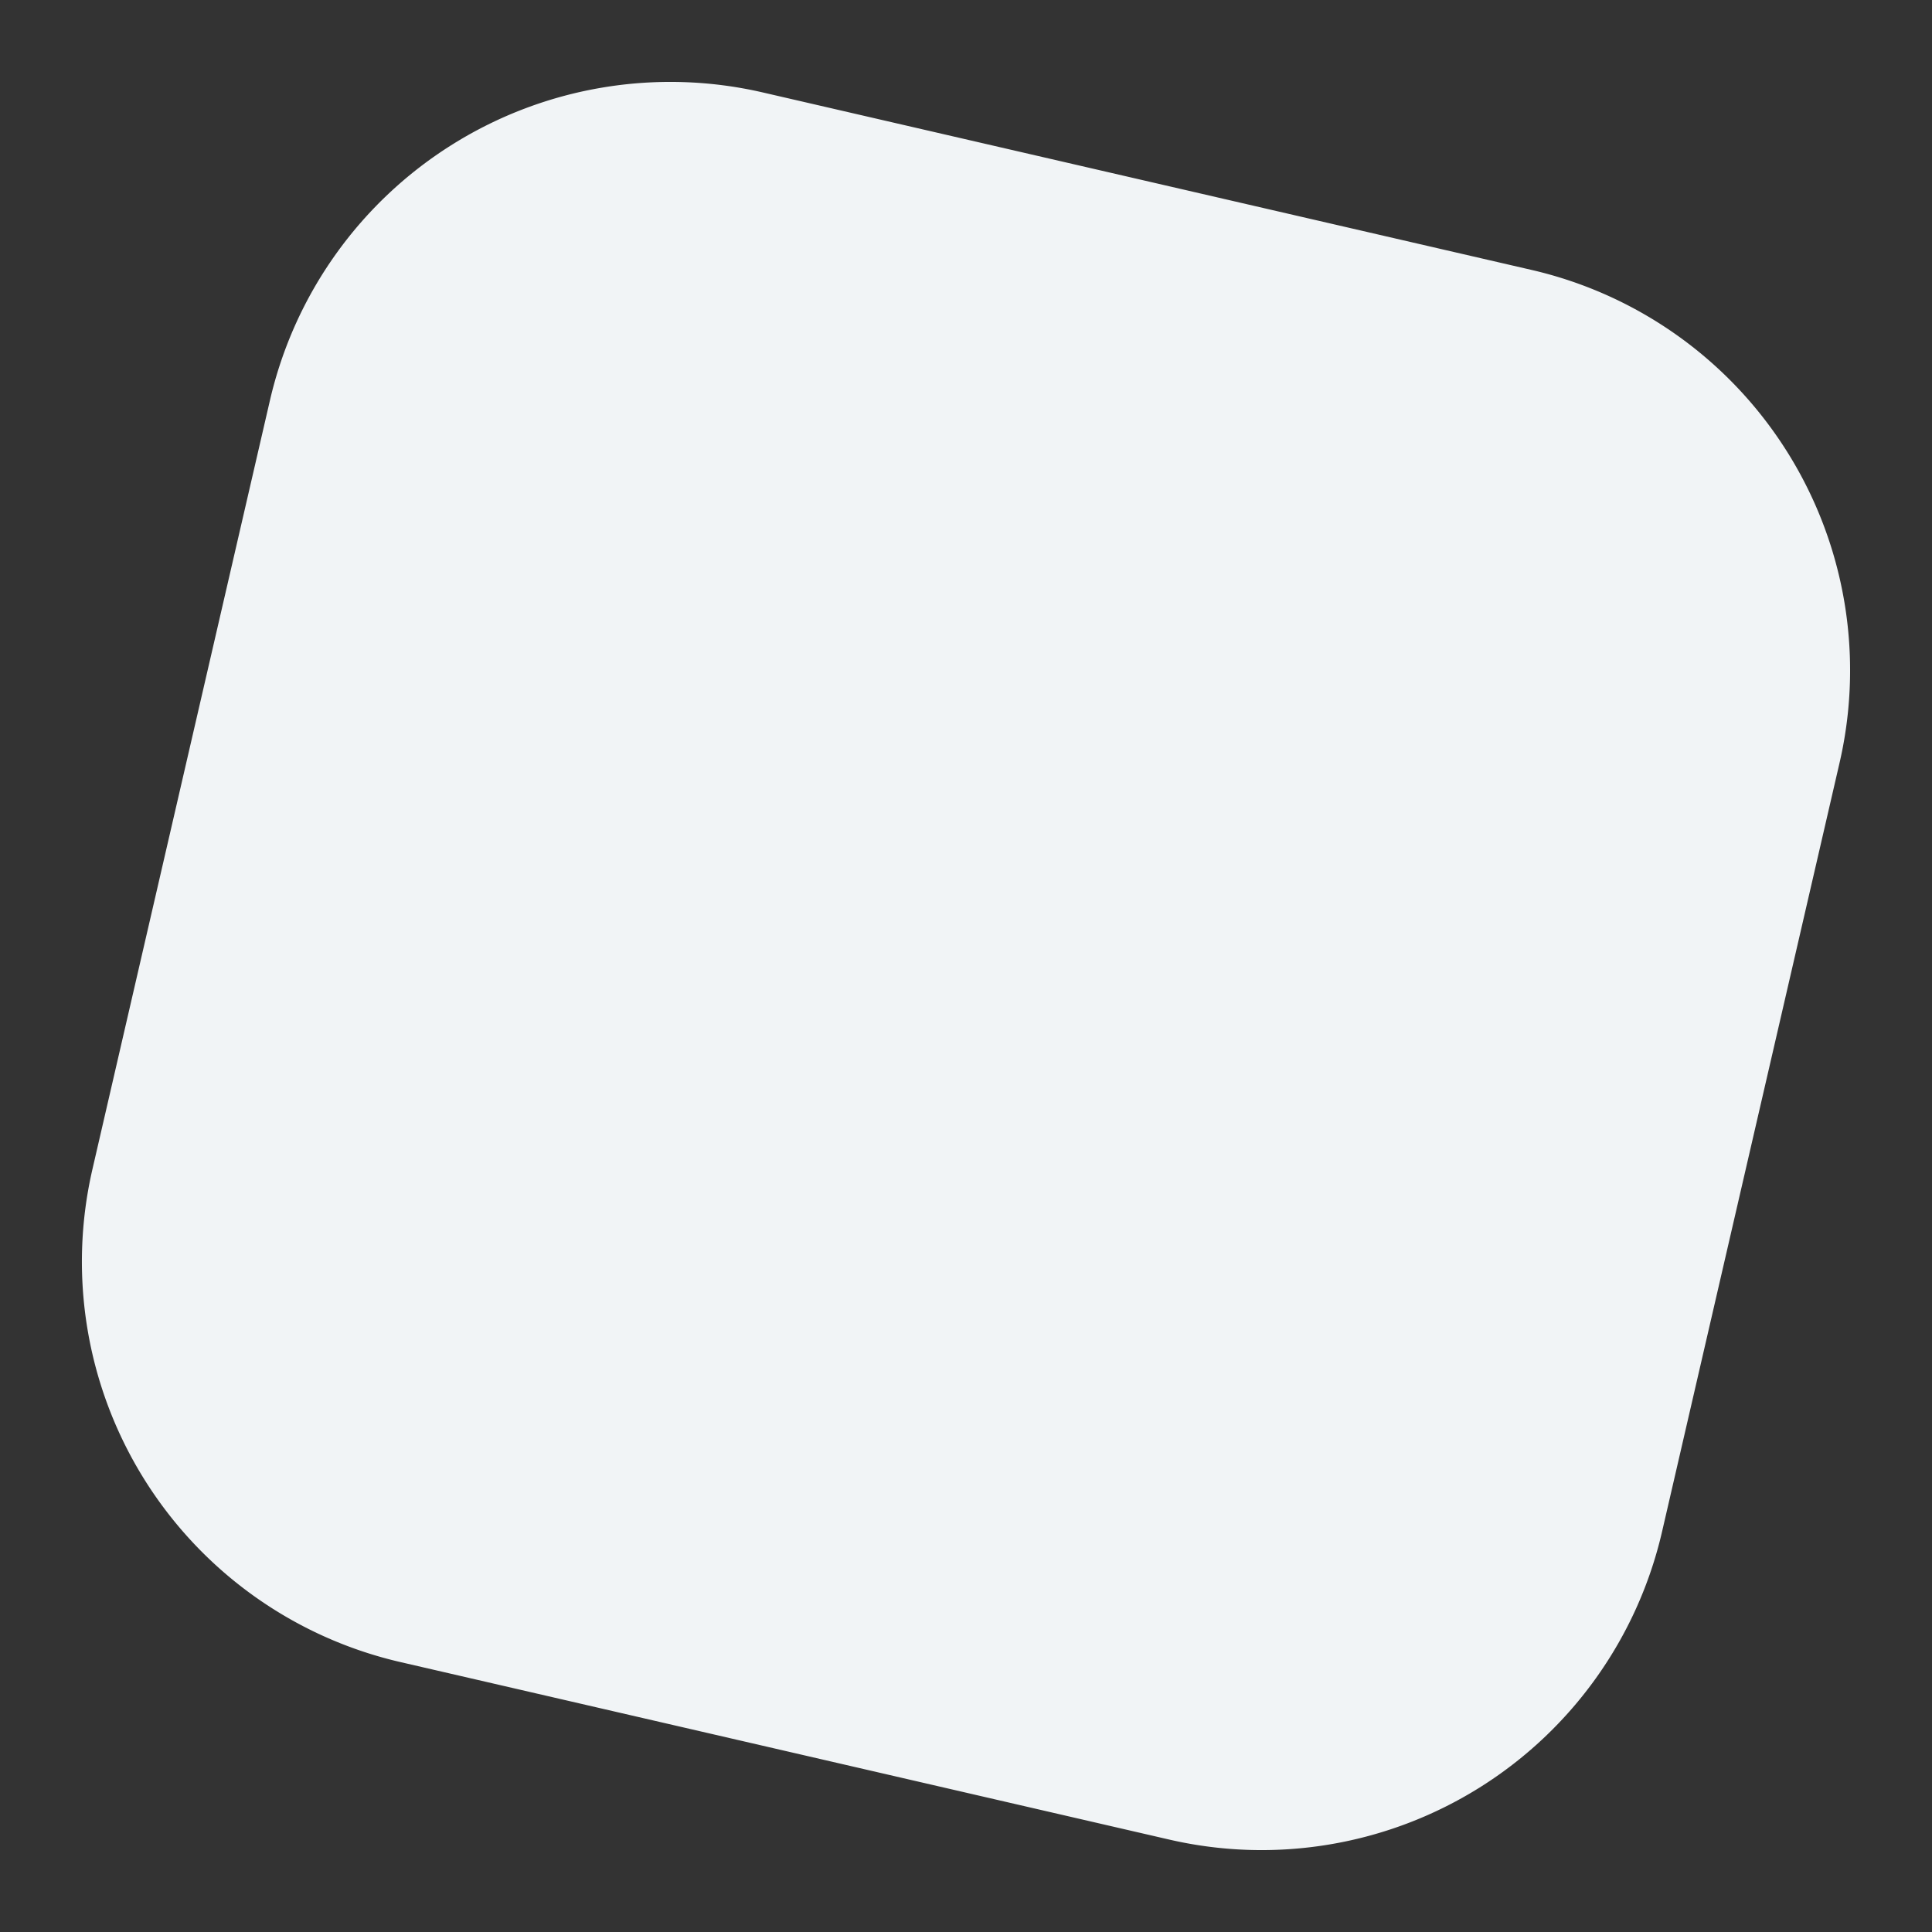 <svg xmlns="http://www.w3.org/2000/svg" width="117.533" height="117.533"
        viewBox="0 0 117.533 117.533">
    <rect x="0" y="0" width="117.533" height="117.533" fill="#333333" stroke="none"/>
    <path id="Kontur_9653" data-name="Kontur 9653"
            d="M25,0H73A25,25,0,0,1,98,25V73A25,25,0,0,1,73,98H25A25,25,0,0,1,0,73V25A25,25,0,0,1,25,0Z"
            transform="translate(22.045) rotate(13)" fill="#f1f4f6" />
</svg>
